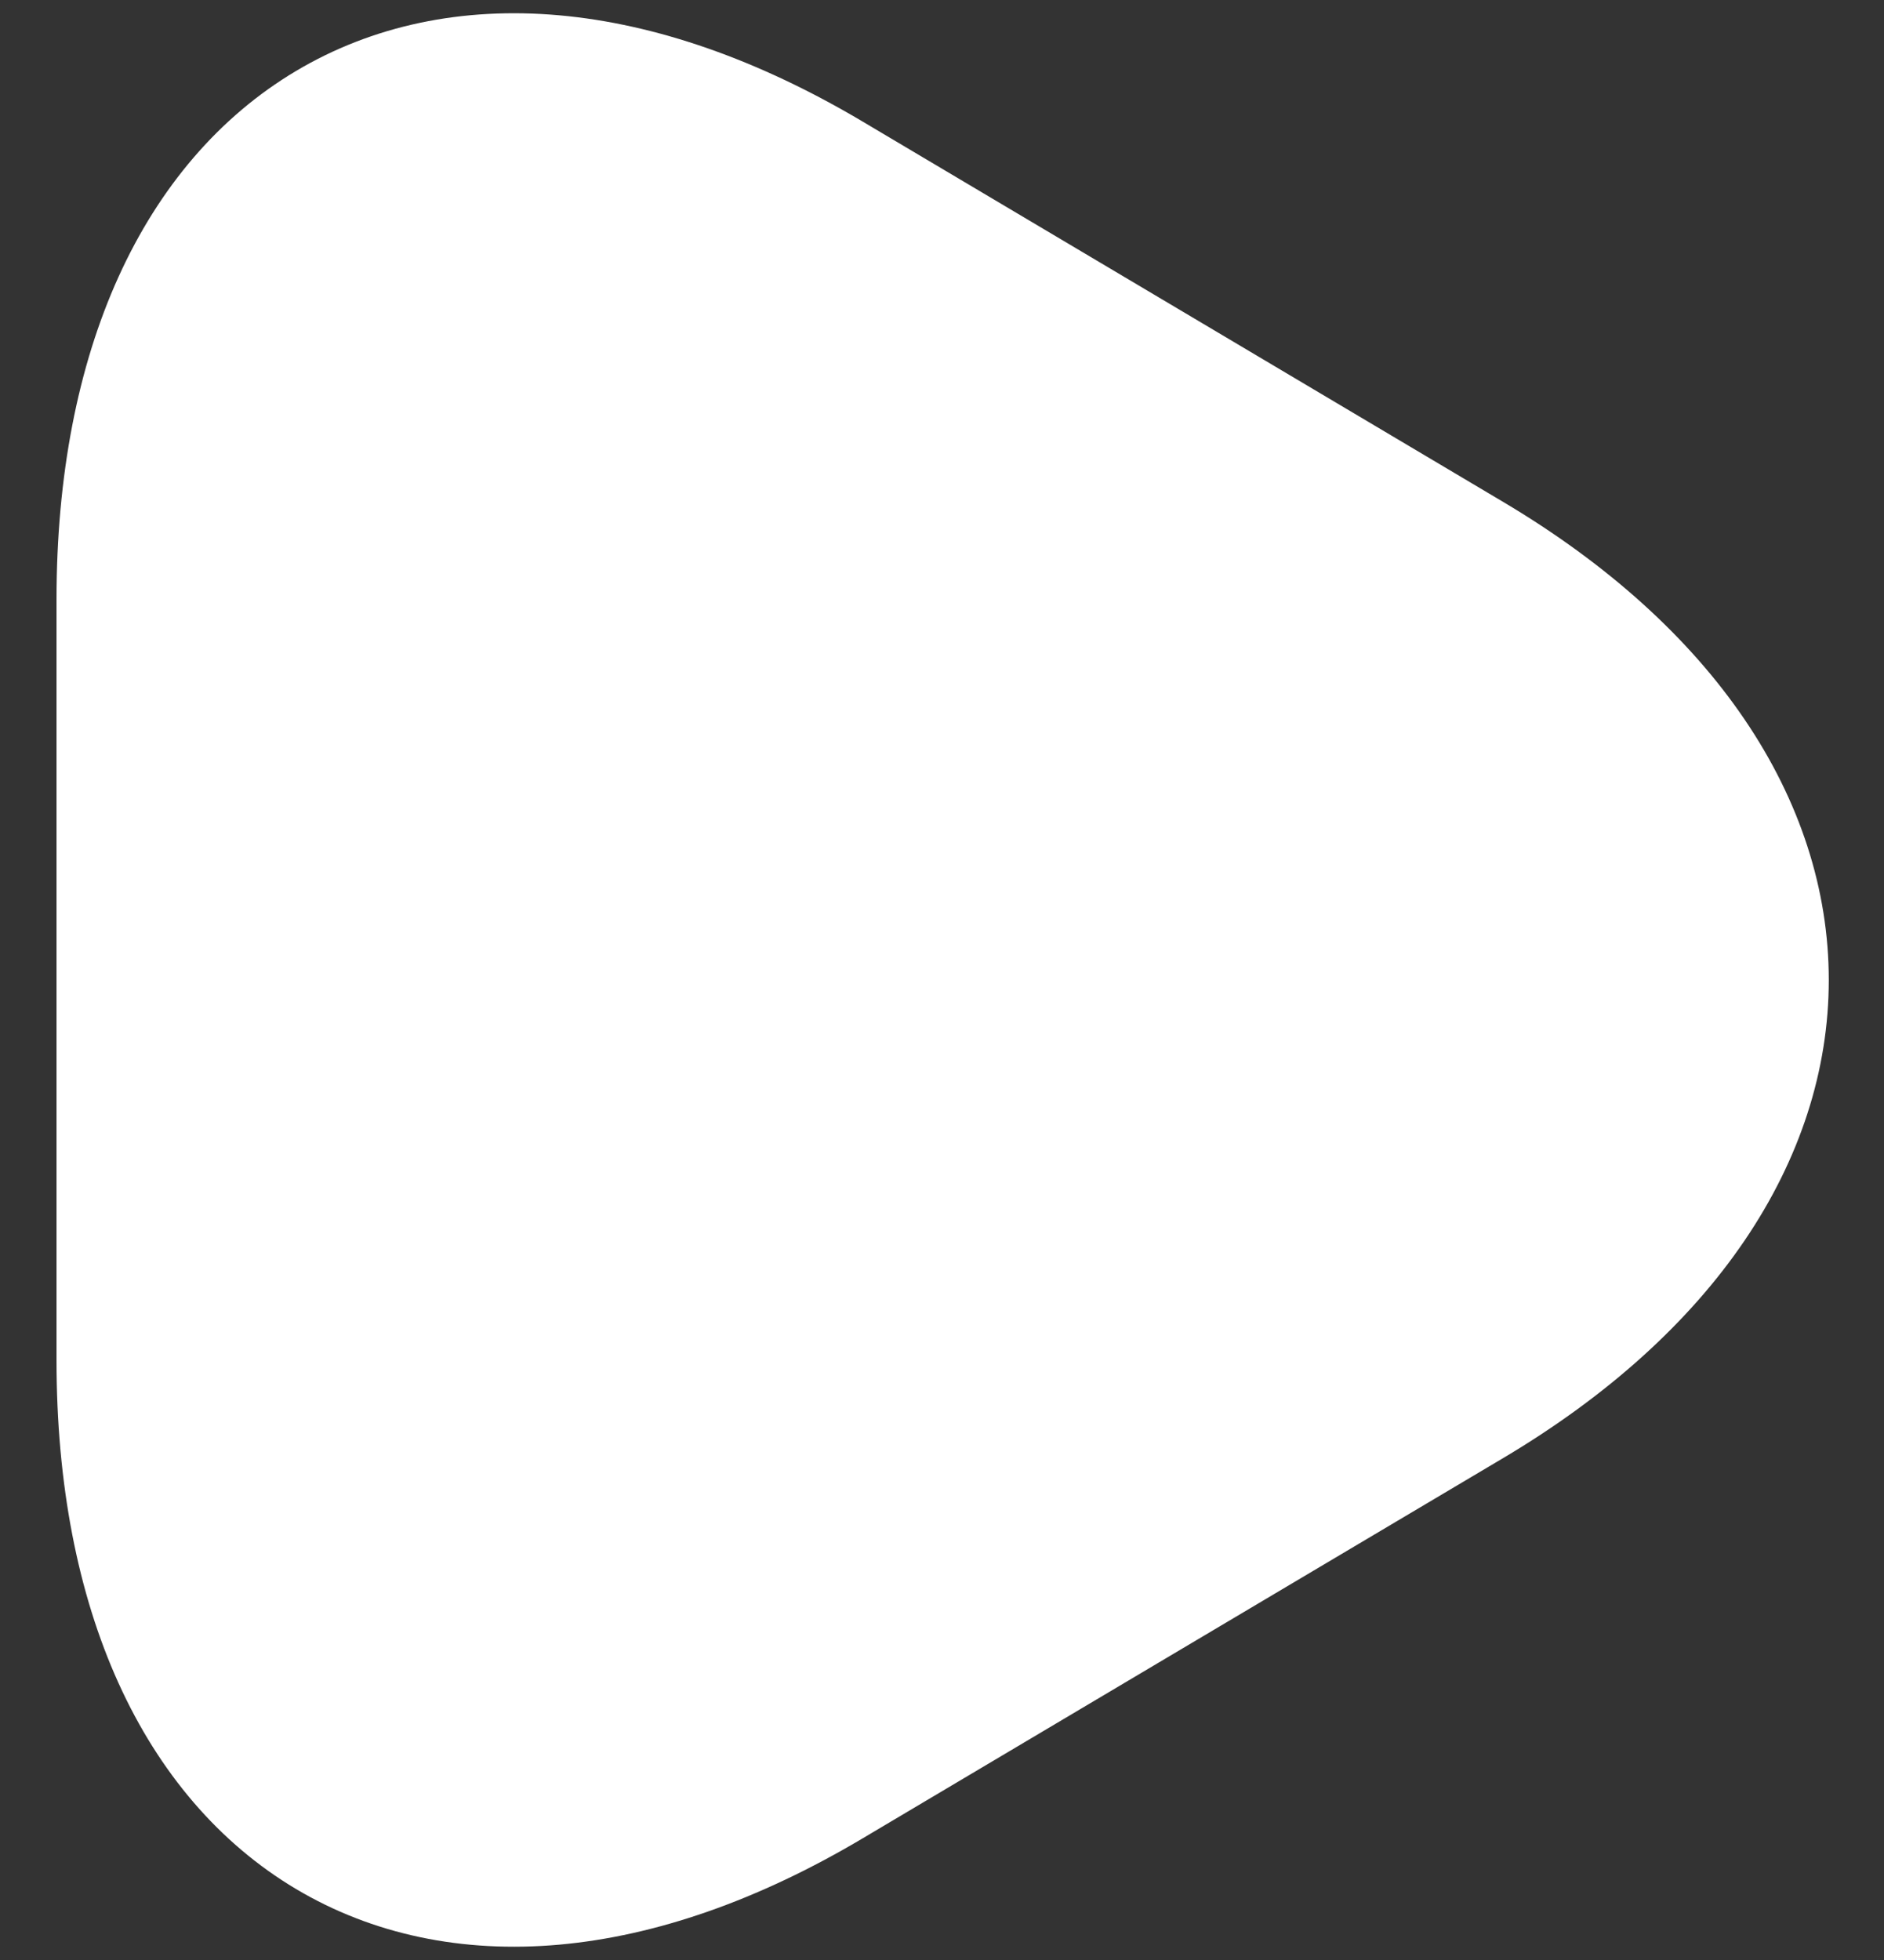 <svg width="25" height="26" viewBox="0 0 25 26" fill="none" xmlns="http://www.w3.org/2000/svg">
<rect x="0" y="0" width="25" height="26" fill="#333333" stroke="none"/>
<path d="M1.5 13V7.956C1.5 1.695 5.804 -0.869 11.07 2.261L15.319 4.783L19.567 7.305C24.834 10.436 24.834 15.564 19.567 18.695L15.319 21.216L11.07 23.738C5.804 26.869 1.5 24.305 1.5 18.043V13Z" fill="white" stroke="white" stroke-width="1.5" stroke-miterlimit="10" stroke-linecap="round" stroke-linejoin="round"/>
</svg>
